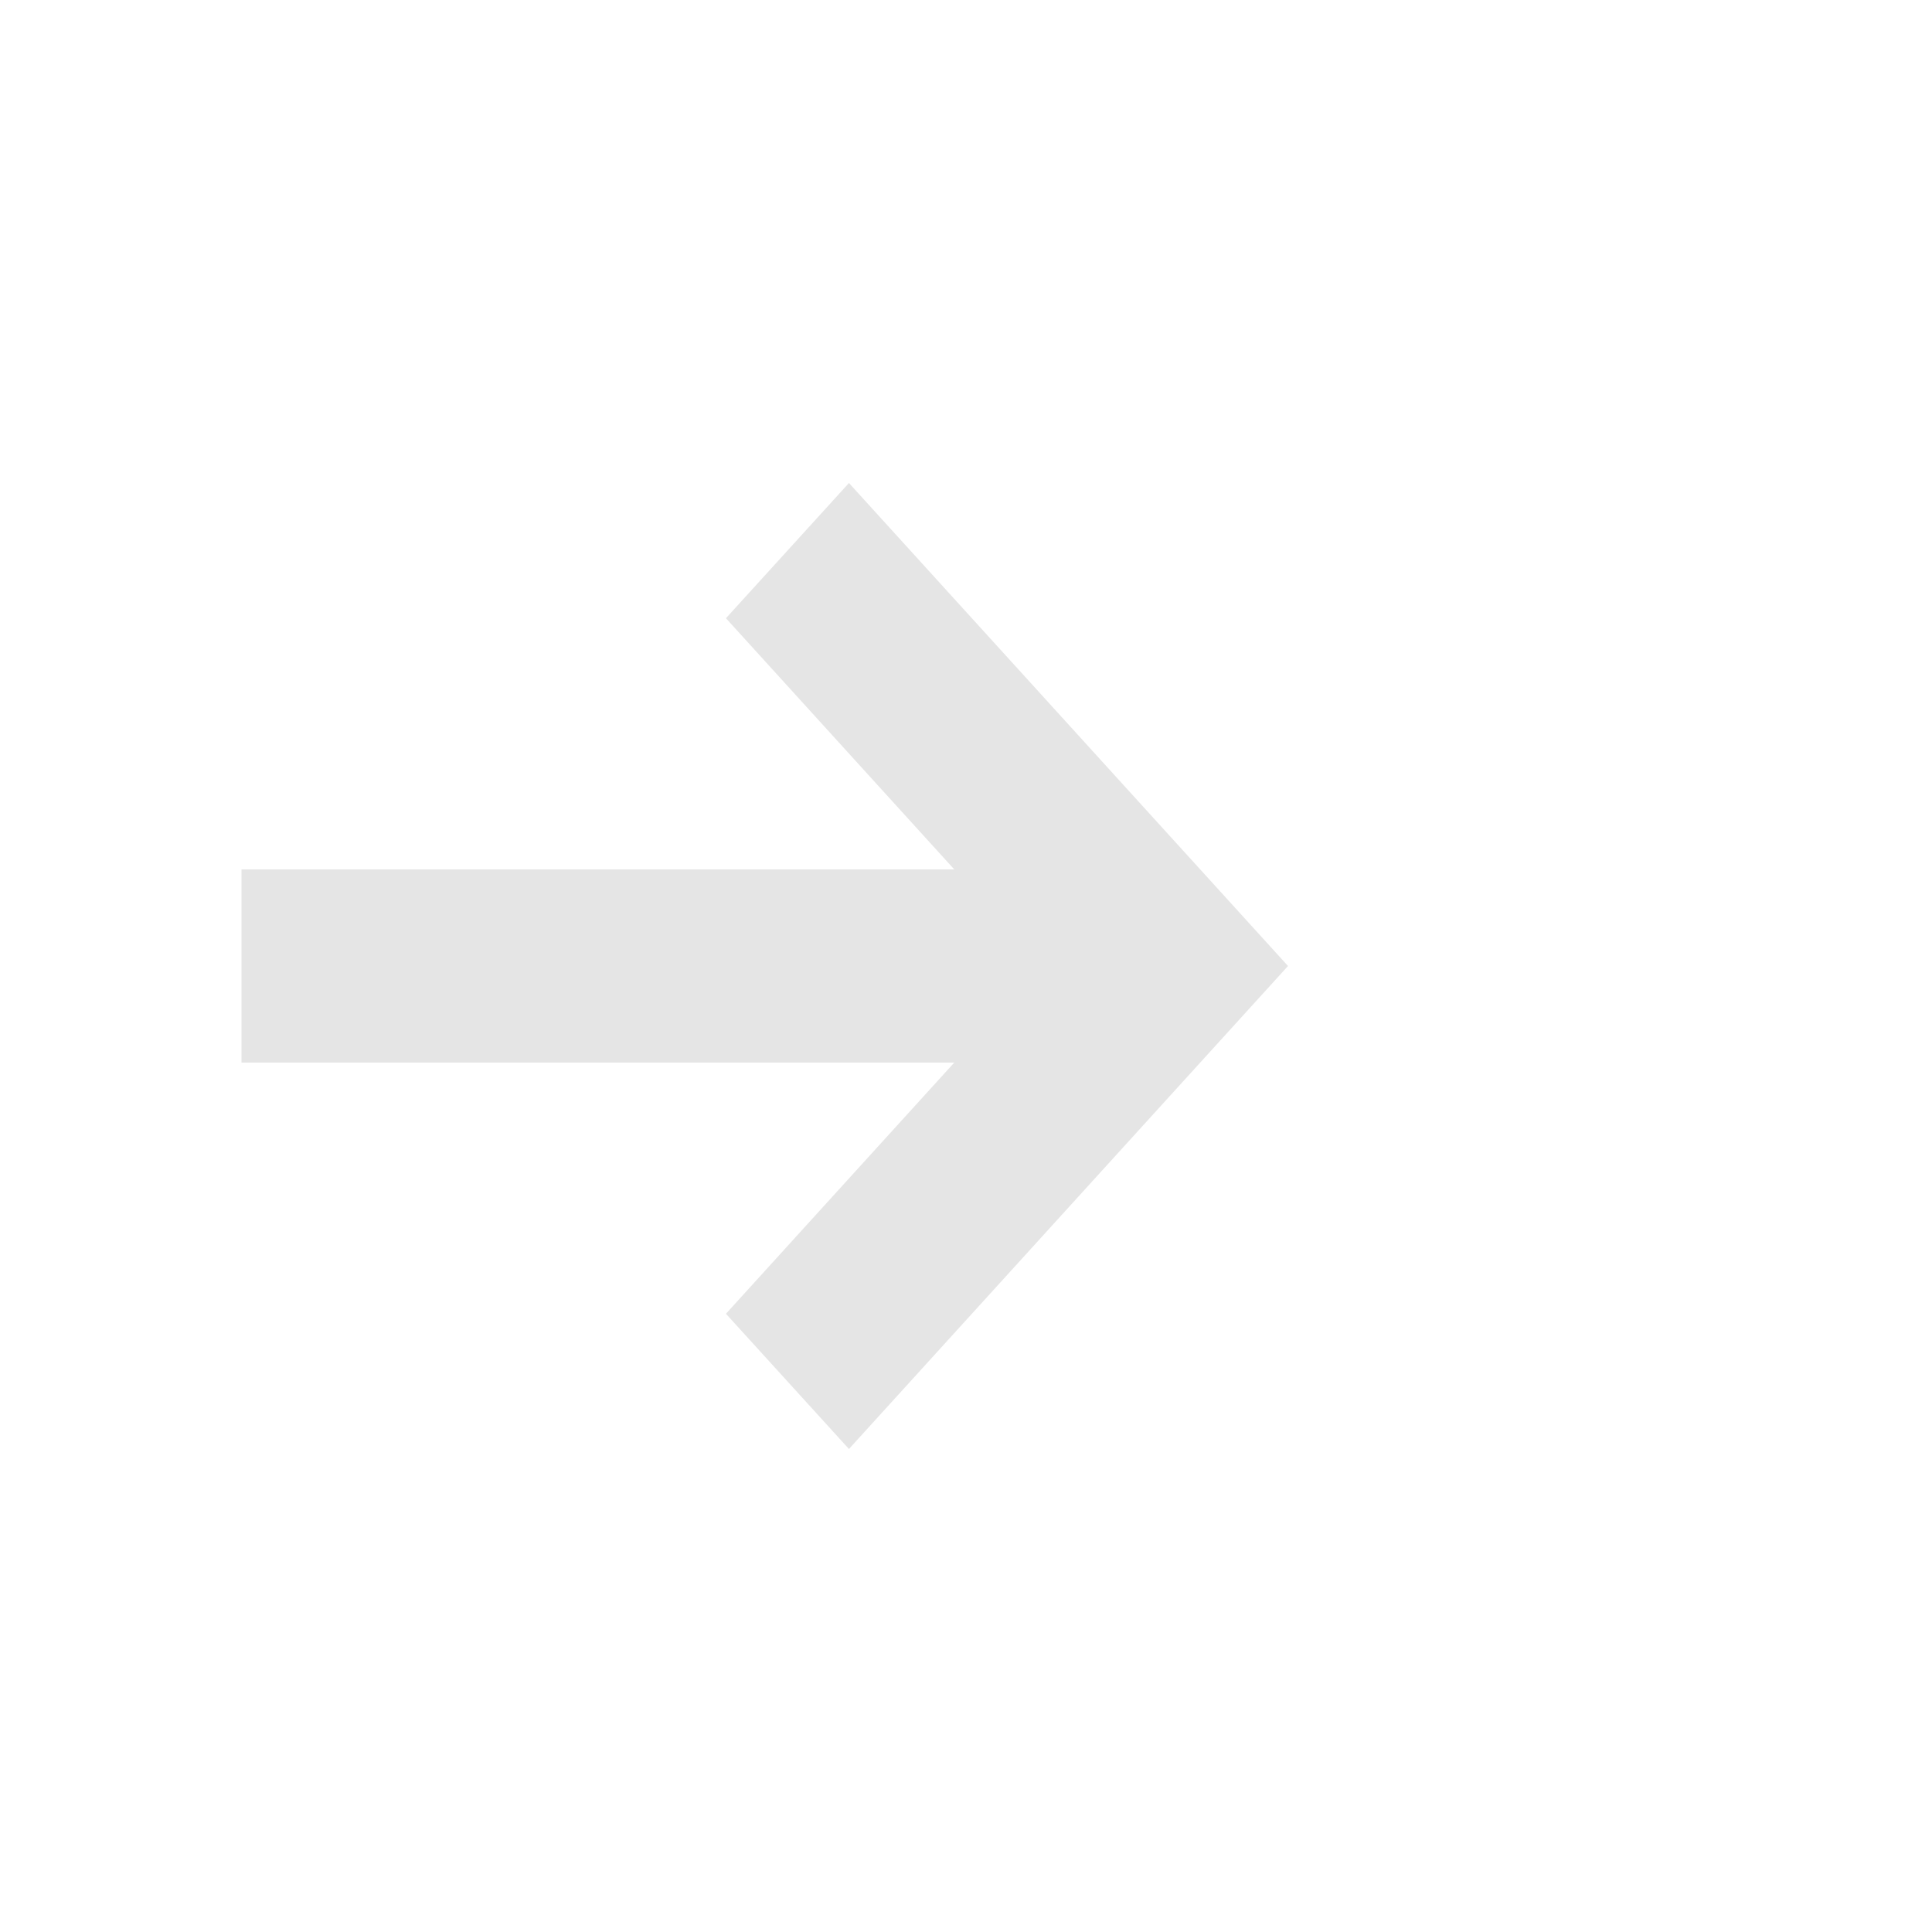 <svg width="24" height="24" viewBox="0 0 24 24" fill="none" xmlns="http://www.w3.org/2000/svg">
<rect x="3" y="3" width="18" height="18" rx="2" />
<path d="M9.018 7.68L10.546 6L16 12L10.546 18L9.018 16.32L11.854 13.2H3V10.8H11.854L9.018 7.68Z" fill="#E5E5E5"/>
</svg>
